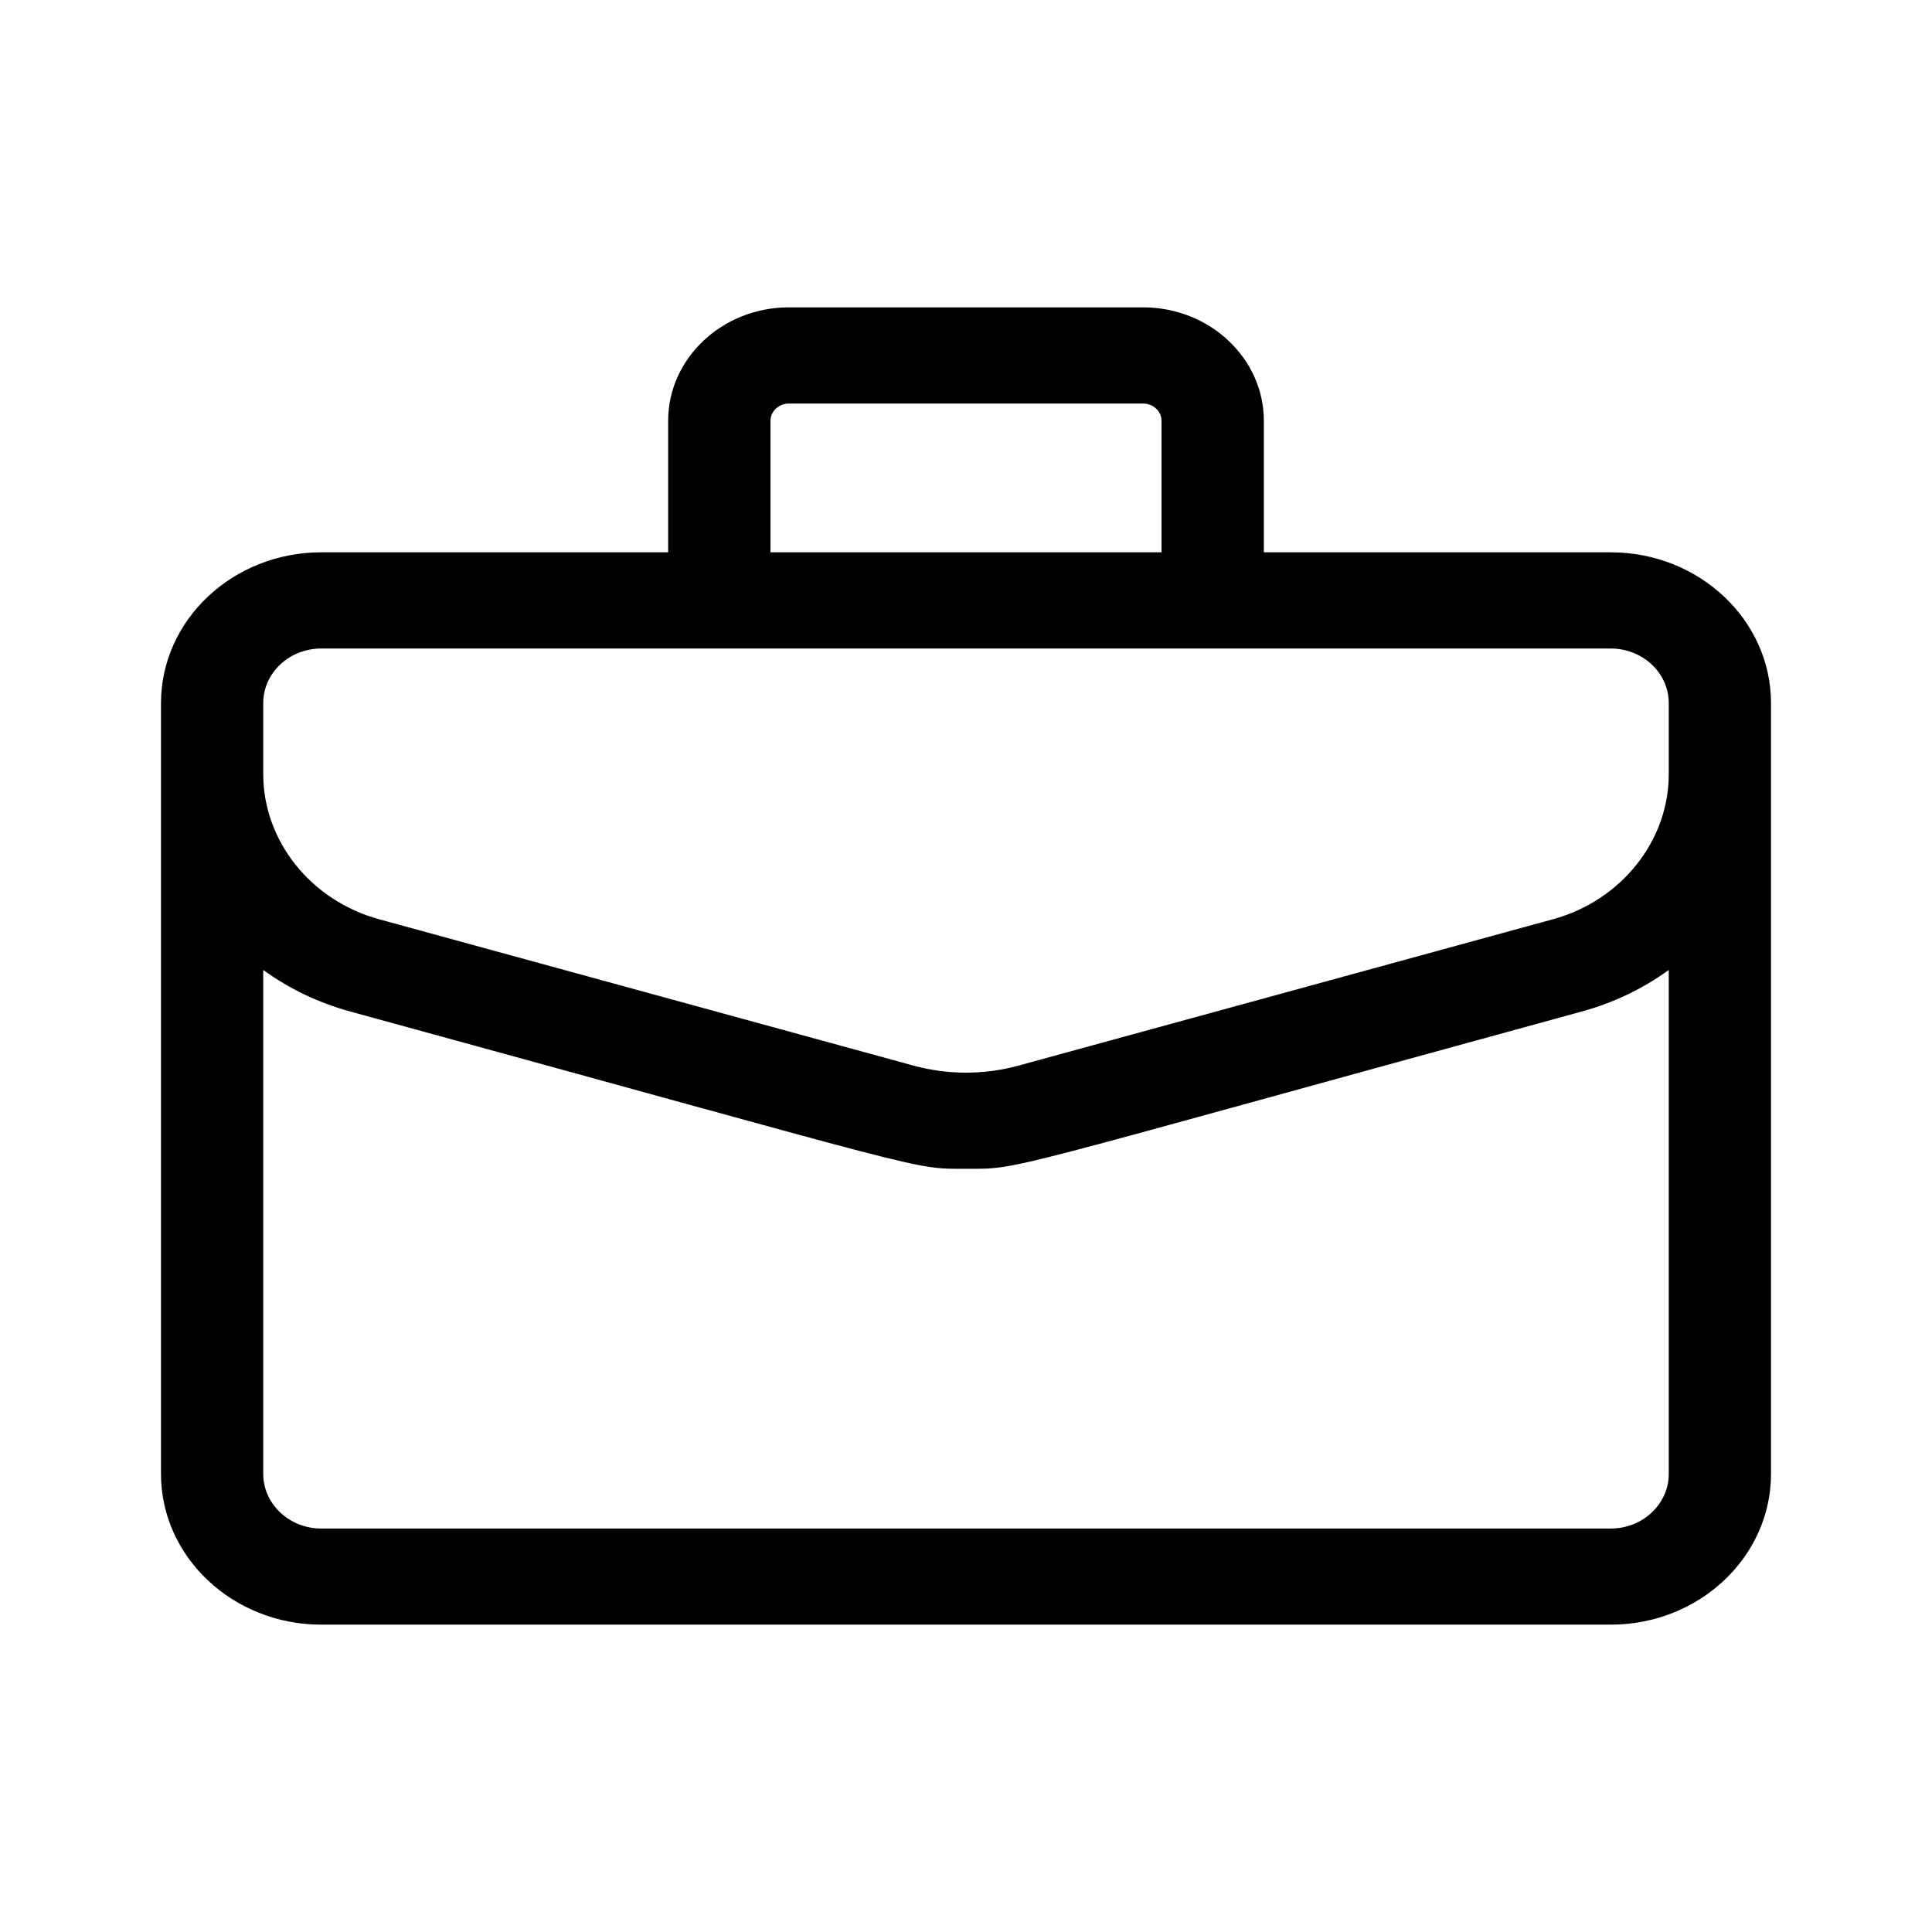 <svg xmlns='http://www.w3.org/2000/svg' width='24' height='24' viewBox='0 0 24 24'>
  <path d='M20.009 6.861H15.7V5.228C15.7 4.451 15.027 3.818 14.2 3.818H9.8C8.973 3.818 8.3 4.451 8.3 5.228V6.861H3.991C2.893 6.861 2 7.701 2 8.734V18.31C2 19.342 2.893 20.182 3.991 20.182H20.009C21.107 20.182 22 19.342 22 18.31V8.734C22 7.701 21.107 6.861 20.009 6.861ZM9.571 5.228C9.571 5.109 9.674 5.013 9.8 5.013H14.2C14.326 5.013 14.429 5.109 14.429 5.228V6.861H9.571V5.228ZM3.27 8.734C3.27 8.36 3.593 8.056 3.991 8.056H20.009C20.407 8.056 20.73 8.36 20.73 8.734V9.617C20.73 10.446 20.139 11.187 19.292 11.419L12.65 13.238C12.225 13.354 11.775 13.354 11.35 13.238L4.708 11.419C3.861 11.187 3.27 10.446 3.27 9.617V8.734ZM20.009 18.988H3.991C3.594 18.988 3.27 18.683 3.27 18.31V12.049C3.59 12.282 3.955 12.457 4.353 12.566C11.69 14.575 11.313 14.519 12 14.519C12.696 14.519 12.301 14.577 19.647 12.566C20.045 12.457 20.41 12.282 20.73 12.049V18.31C20.73 18.683 20.407 18.988 20.009 18.988Z' />
</svg>